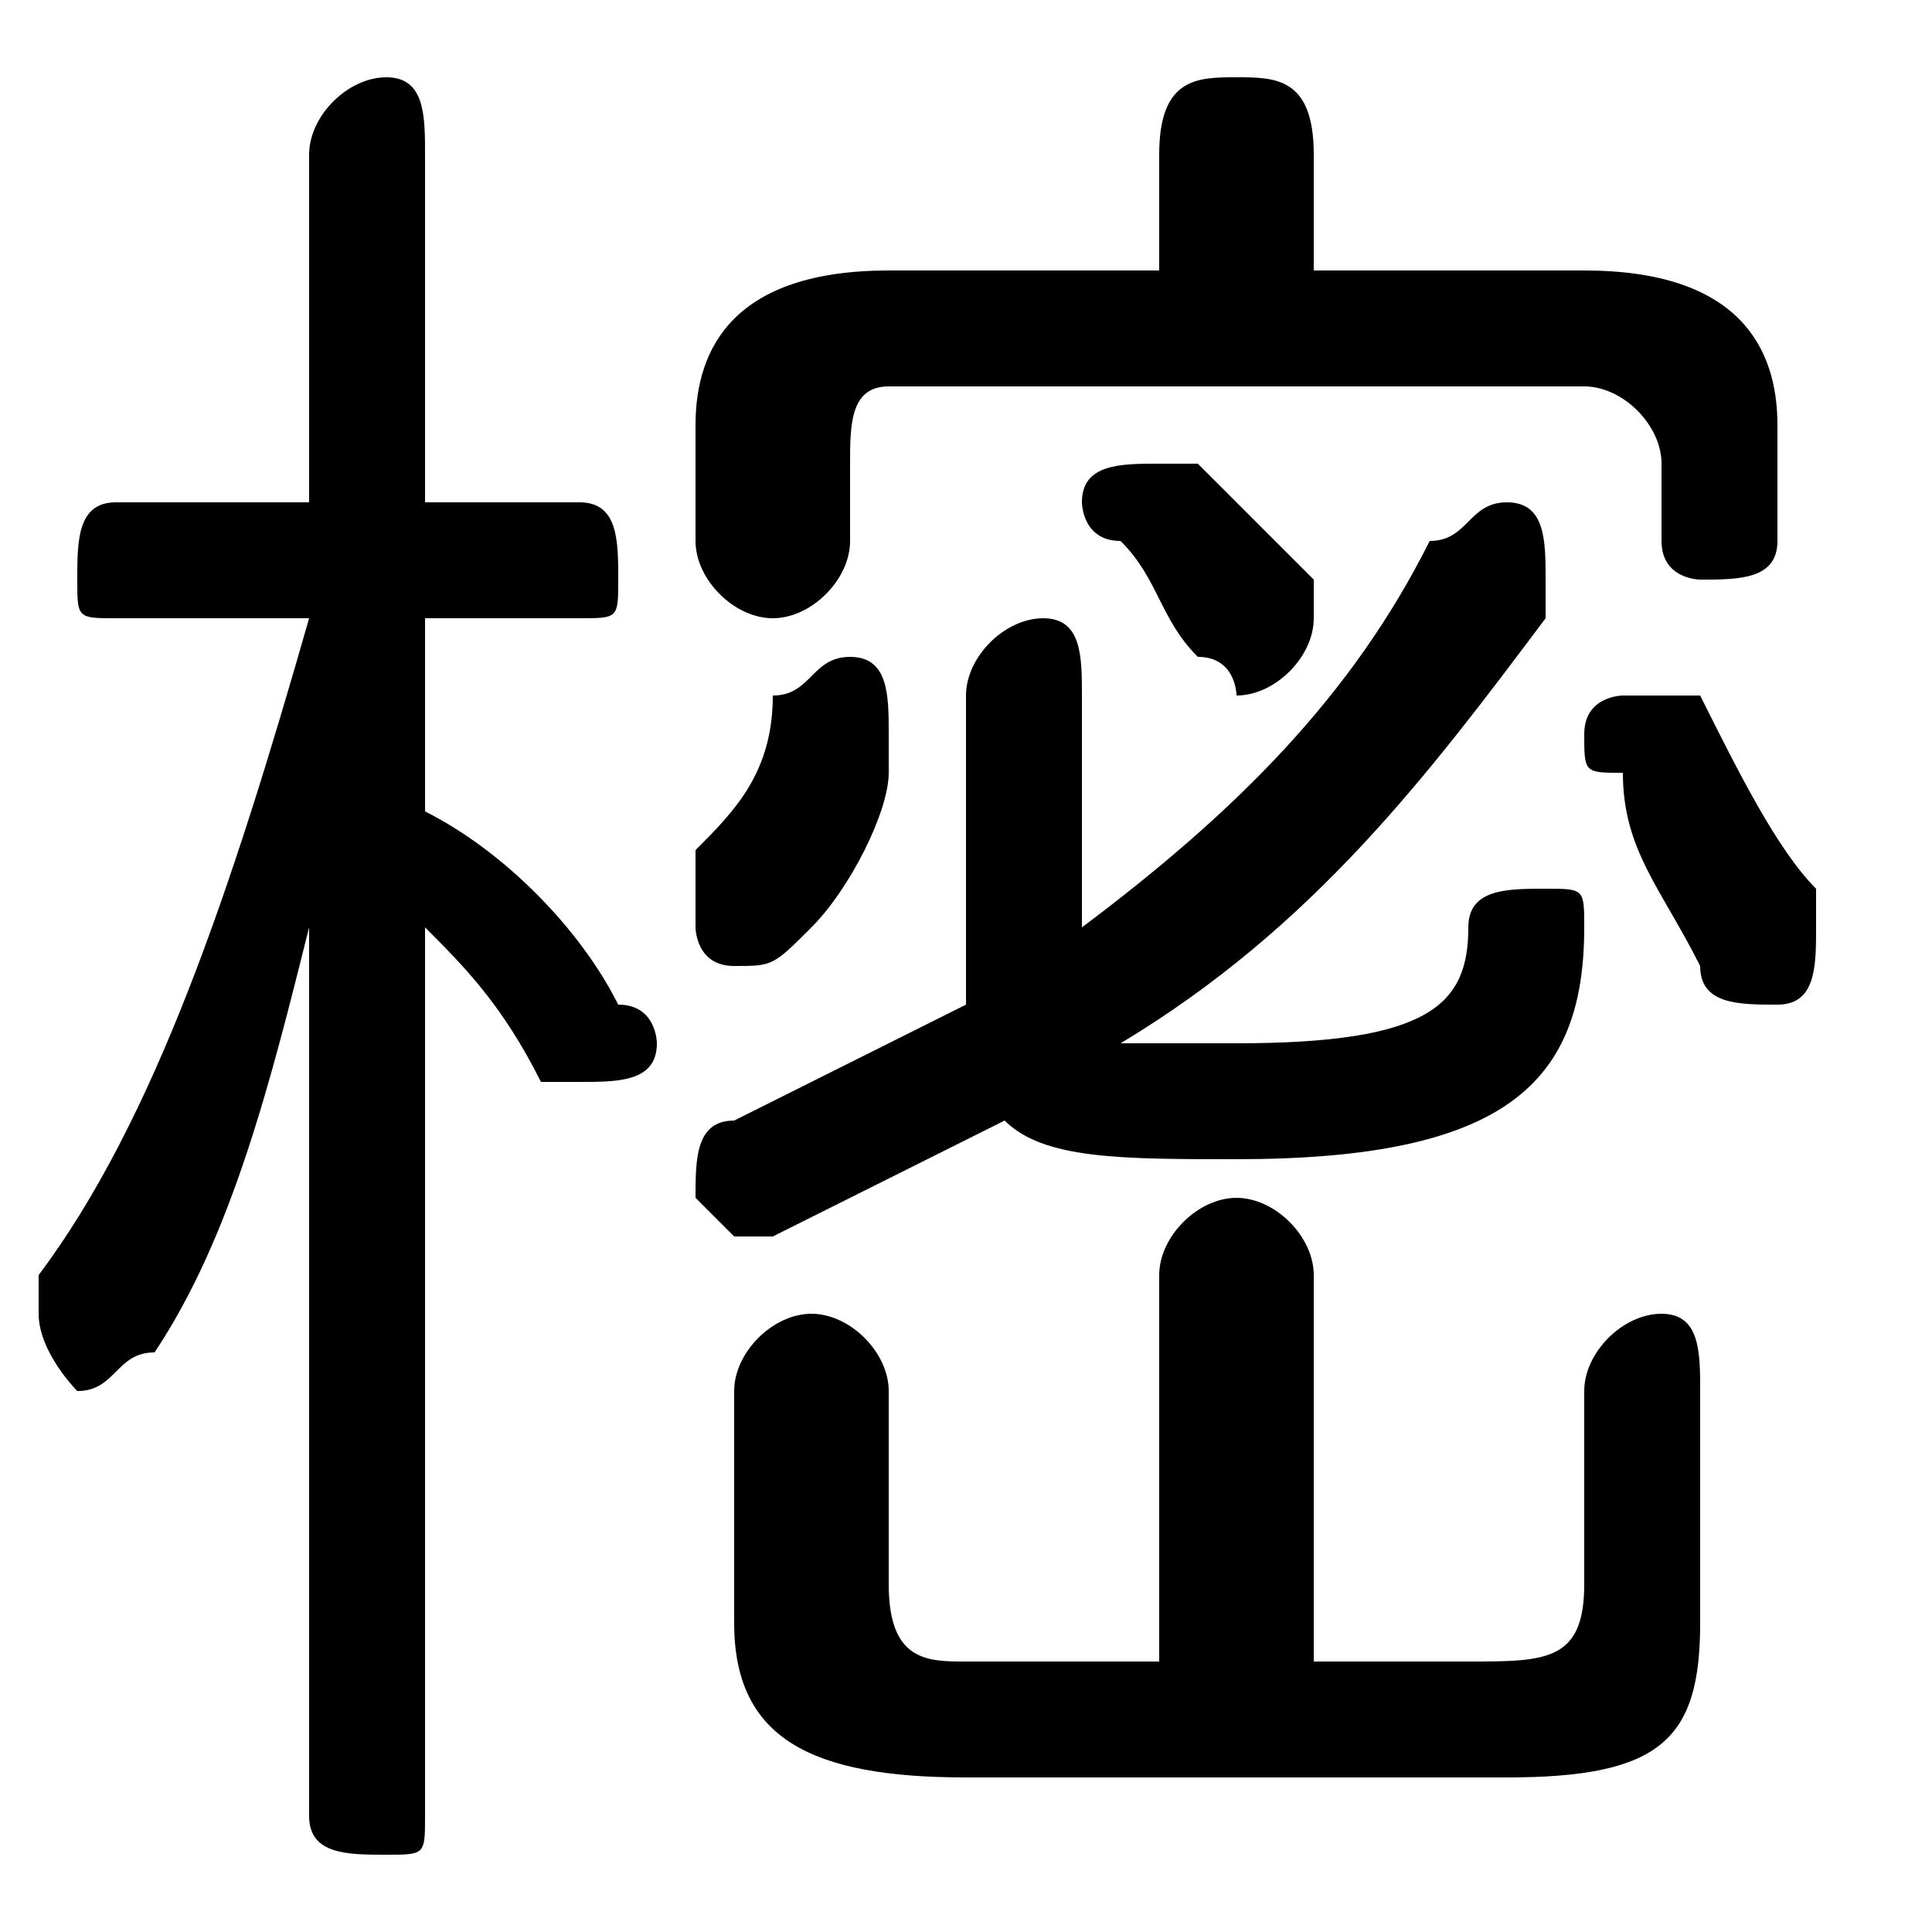 <svg xmlns="http://www.w3.org/2000/svg" viewBox="0 -44.0 50.0 50.0">
    <rect x="0" y="-44.0" width="50.0" height="50.0" fill="#808080" stroke="none"/>
    <g transform="scale(1, -1)">
        <!-- ボディの枠 -->
        <rect x="0" y="-6.0" width="50.0" height="50.0"
            stroke="white" fill="white"/>
        <!-- グリフ座標系の原点 -->
        <circle cx="0" cy="0" r="5" fill="white"/>
        <!-- グリフのアウトライン -->
        <g style="fill:black;stroke:#000000;stroke-width:0;stroke-linecap:round;stroke-linejoin:round;">
        <path d="M 8.0 31.0 L 3.0 31.0 C 2.0 31.0 2.0 30.0 2.0 29.0 C 2.0 28.0 2.0 28.0 3.0 28.0 L 8.0 28.0 C 6.0 21.0 4.0 15.0 1.0 11.0 C 1.0 10.0 1.0 10.0 1.0 10.0 C 1.0 9.0 2.0 8.0 2.0 8.0 C 3.0 8.0 3.0 9.0 4.0 9.0 C 6.0 12.0 7.0 16.0 8.0 20.0 L 8.0 10.0 L 8.0 -3.0 C 8.0 -4.0 9.0 -4.0 10.0 -4.0 C 11.0 -4.0 11.0 -4.0 11.0 -3.0 L 11.0 20.0 C 12.0 19.0 13.0 18.0 14.0 16.0 C 14.0 16.0 15.0 16.0 15.0 16.0 C 16.0 16.0 17.0 16.0 17.0 17.0 C 17.0 17.0 17.0 18.0 16.0 18.0 C 15.0 20.0 13.0 22.0 11.0 23.0 L 11.0 28.0 L 15.0 28.0 C 16.0 28.0 16.0 28.0 16.0 29.0 C 16.0 30.0 16.0 31.0 15.0 31.0 L 11.0 31.0 L 11.0 40.0 C 11.0 41.0 11.0 42.0 10.0 42.0 C 9.0 42.0 8.0 41.0 8.0 40.0 Z M 28.0 26.0 C 28.0 27.0 28.0 28.0 27.0 28.0 C 26.0 28.0 25.0 27.0 25.0 26.0 L 25.0 18.0 L 25.0 18.0 C 23.0 17.0 21.0 16.0 19.0 15.0 C 18.0 15.0 18.0 14.0 18.0 13.0 C 18.0 13.0 19.0 12.0 19.0 12.0 C 20.0 12.0 20.0 12.0 20.0 12.0 C 22.0 13.0 24.0 14.0 26.0 15.0 C 27.0 14.0 29.0 14.0 32.0 14.0 C 39.0 14.0 41.0 16.0 41.0 20.0 C 41.0 21.0 41.0 21.0 40.0 21.0 C 39.0 21.0 38.0 21.0 38.0 20.0 C 38.0 18.0 37.0 17.0 32.0 17.0 C 31.0 17.0 30.0 17.0 29.0 17.0 C 34.0 20.0 37.0 24.0 40.0 28.0 C 40.0 28.0 40.0 29.0 40.0 29.0 C 40.0 30.0 40.0 31.0 39.0 31.0 C 38.0 31.0 38.0 30.0 37.0 30.0 C 35.0 26.0 32.0 23.0 28.0 20.0 Z M 34.0 37.0 L 34.0 40.0 C 34.0 42.0 33.0 42.0 32.0 42.0 C 31.0 42.0 30.0 42.0 30.0 40.0 L 30.0 37.0 L 23.0 37.0 C 19.0 37.0 18.0 35.0 18.0 33.0 L 18.0 30.0 C 18.0 29.0 19.0 28.0 20.0 28.0 C 21.0 28.0 22.0 29.0 22.0 30.0 L 22.0 32.0 C 22.0 33.0 22.0 34.0 23.0 34.0 L 41.0 34.0 C 42.0 34.0 43.0 33.0 43.0 32.0 L 43.0 30.0 C 43.0 29.0 44.0 29.0 44.0 29.0 C 45.0 29.0 46.0 29.0 46.0 30.0 L 46.0 33.0 C 46.0 35.0 45.0 37.0 41.0 37.0 Z M 30.0 1.0 L 25.0 1.0 C 24.0 1.0 23.0 1.0 23.0 3.0 L 23.0 8.0 C 23.0 9.0 22.0 10.0 21.0 10.0 C 20.0 10.0 19.0 9.0 19.0 8.0 L 19.0 2.0 C 19.0 -1.0 21.0 -2.0 25.0 -2.0 L 39.0 -2.0 C 43.0 -2.0 44.0 -1.0 44.0 2.0 L 44.0 8.0 C 44.0 9.0 44.0 10.0 43.0 10.0 C 42.0 10.0 41.0 9.0 41.0 8.0 L 41.0 3.0 C 41.0 1.0 40.0 1.0 38.0 1.0 L 34.0 1.0 L 34.0 11.0 C 34.0 12.0 33.0 13.0 32.0 13.0 C 31.0 13.0 30.0 12.0 30.0 11.0 Z M 44.0 26.0 C 44.0 26.0 43.0 26.0 42.0 26.0 C 42.0 26.0 41.0 26.0 41.0 25.0 C 41.0 24.0 41.0 24.0 42.0 24.0 C 42.0 22.0 43.0 21.0 44.0 19.0 C 44.0 18.0 45.0 18.0 46.0 18.0 C 47.0 18.0 47.0 19.0 47.0 20.0 C 47.0 20.0 47.0 21.0 47.0 21.0 C 46.0 22.0 45.0 24.0 44.0 26.0 Z M 31.0 32.0 C 30.0 32.0 30.0 32.0 30.0 32.0 C 29.0 32.0 28.0 32.0 28.0 31.0 C 28.0 31.0 28.0 30.0 29.0 30.0 C 30.0 29.0 30.0 28.0 31.0 27.0 C 32.0 27.0 32.0 26.0 32.0 26.0 C 33.0 26.0 34.0 27.0 34.0 28.0 C 34.0 28.0 34.0 29.0 34.0 29.0 C 33.0 30.0 32.0 31.0 31.0 32.0 Z M 20.0 26.0 C 20.0 24.0 19.0 23.0 18.0 22.0 C 18.0 21.0 18.0 21.0 18.0 20.0 C 18.0 20.0 18.0 19.0 19.0 19.0 C 20.0 19.0 20.0 19.0 21.0 20.0 C 22.0 21.0 23.0 23.0 23.0 24.0 C 23.0 25.0 23.0 25.0 23.0 25.0 C 23.0 26.0 23.0 27.0 22.0 27.0 C 21.0 27.0 21.0 26.0 20.0 26.0 Z"/>
    </g>
    </g>
</svg>
